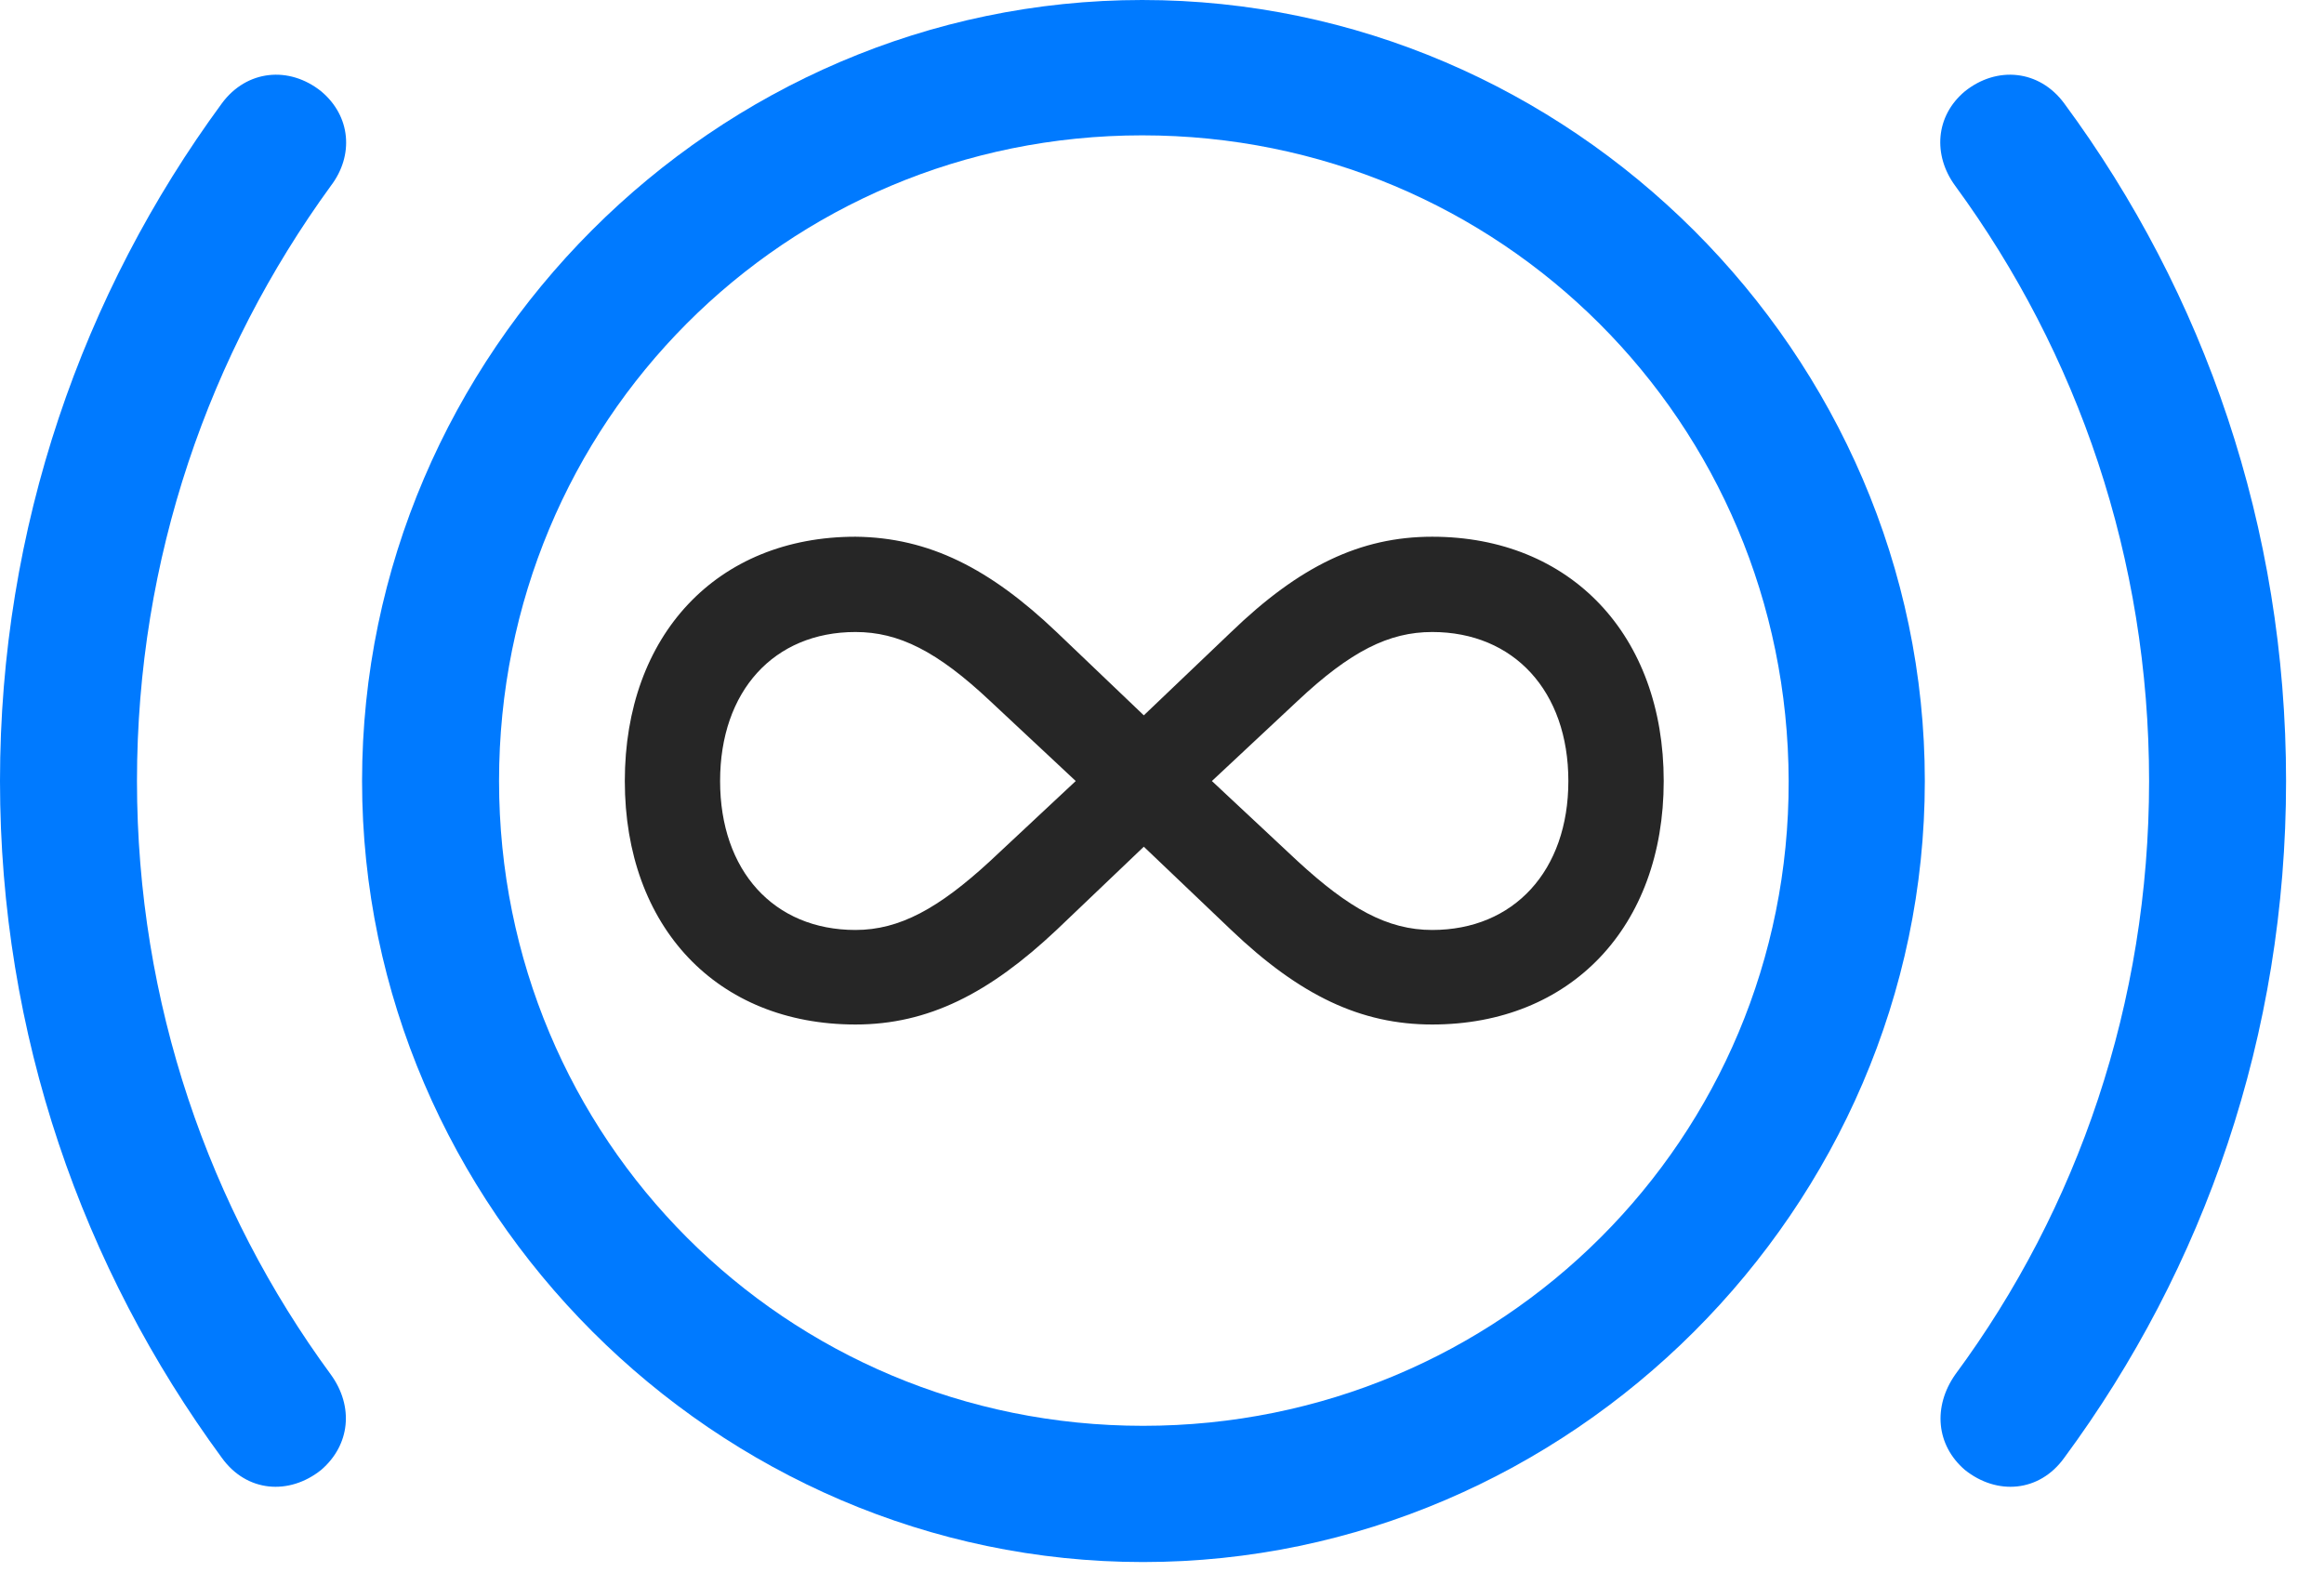 <svg width="34" height="23" viewBox="0 0 34 23" fill="none" xmlns="http://www.w3.org/2000/svg">
<path d="M0 11.426C0 15.141 1.207 18.551 3.246 21.328C3.609 21.832 4.23 21.879 4.699 21.504C5.121 21.141 5.18 20.578 4.84 20.109C3.059 17.684 2.004 14.672 2.004 11.426C2.004 8.168 3.059 5.168 4.84 2.719C5.18 2.273 5.133 1.699 4.699 1.336C4.23 0.961 3.609 1.02 3.246 1.512C1.207 4.289 0 7.711 0 11.426ZM33.445 11.426C33.445 7.711 32.25 4.289 30.199 1.512C29.836 1.02 29.215 0.961 28.746 1.336C28.312 1.699 28.277 2.273 28.605 2.719C30.398 5.168 31.441 8.168 31.441 11.426C31.441 14.672 30.398 17.684 28.605 20.109C28.277 20.578 28.324 21.141 28.746 21.504C29.215 21.879 29.836 21.832 30.199 21.328C32.25 18.551 33.445 15.141 33.445 11.426Z" fill="#007AFF"/>
<path d="M16.723 22.852C22.969 22.852 28.16 17.672 28.16 11.426C28.16 5.18 22.969 0 16.711 0C10.465 0 5.297 5.168 5.297 11.426C5.297 17.672 10.477 22.852 16.723 22.852ZM16.723 20.859C11.496 20.859 7.301 16.664 7.301 11.426C7.301 6.176 11.484 1.98 16.711 1.98C21.949 1.98 26.156 6.176 26.168 11.426C26.18 16.652 21.973 20.859 16.723 20.859Z" fill="#007AFF"/>
<path d="M9.141 11.426C9.141 13.559 10.488 14.988 12.516 14.988C13.582 14.988 14.473 14.531 15.457 13.605L16.734 12.387L18.012 13.605C19.02 14.566 19.91 14.988 20.953 14.988C22.98 14.988 24.34 13.559 24.34 11.426C24.34 9.293 22.98 7.852 20.953 7.852C19.898 7.852 19.008 8.285 18.012 9.246L16.734 10.465L15.457 9.246C14.484 8.32 13.594 7.863 12.516 7.852C10.488 7.852 9.141 9.293 9.141 11.426ZM10.535 11.426C10.535 10.113 11.32 9.246 12.516 9.246C13.148 9.246 13.711 9.527 14.484 10.254L15.738 11.426L14.484 12.598C13.734 13.289 13.16 13.605 12.516 13.605C11.32 13.605 10.535 12.738 10.535 11.426ZM17.73 11.426L18.984 10.254C19.758 9.527 20.32 9.246 20.953 9.246C22.148 9.246 22.945 10.113 22.945 11.426C22.945 12.738 22.148 13.605 20.953 13.605C20.297 13.605 19.734 13.289 18.984 12.598L17.73 11.426Z" fill="black" fill-opacity="0.85"/>
</svg>
